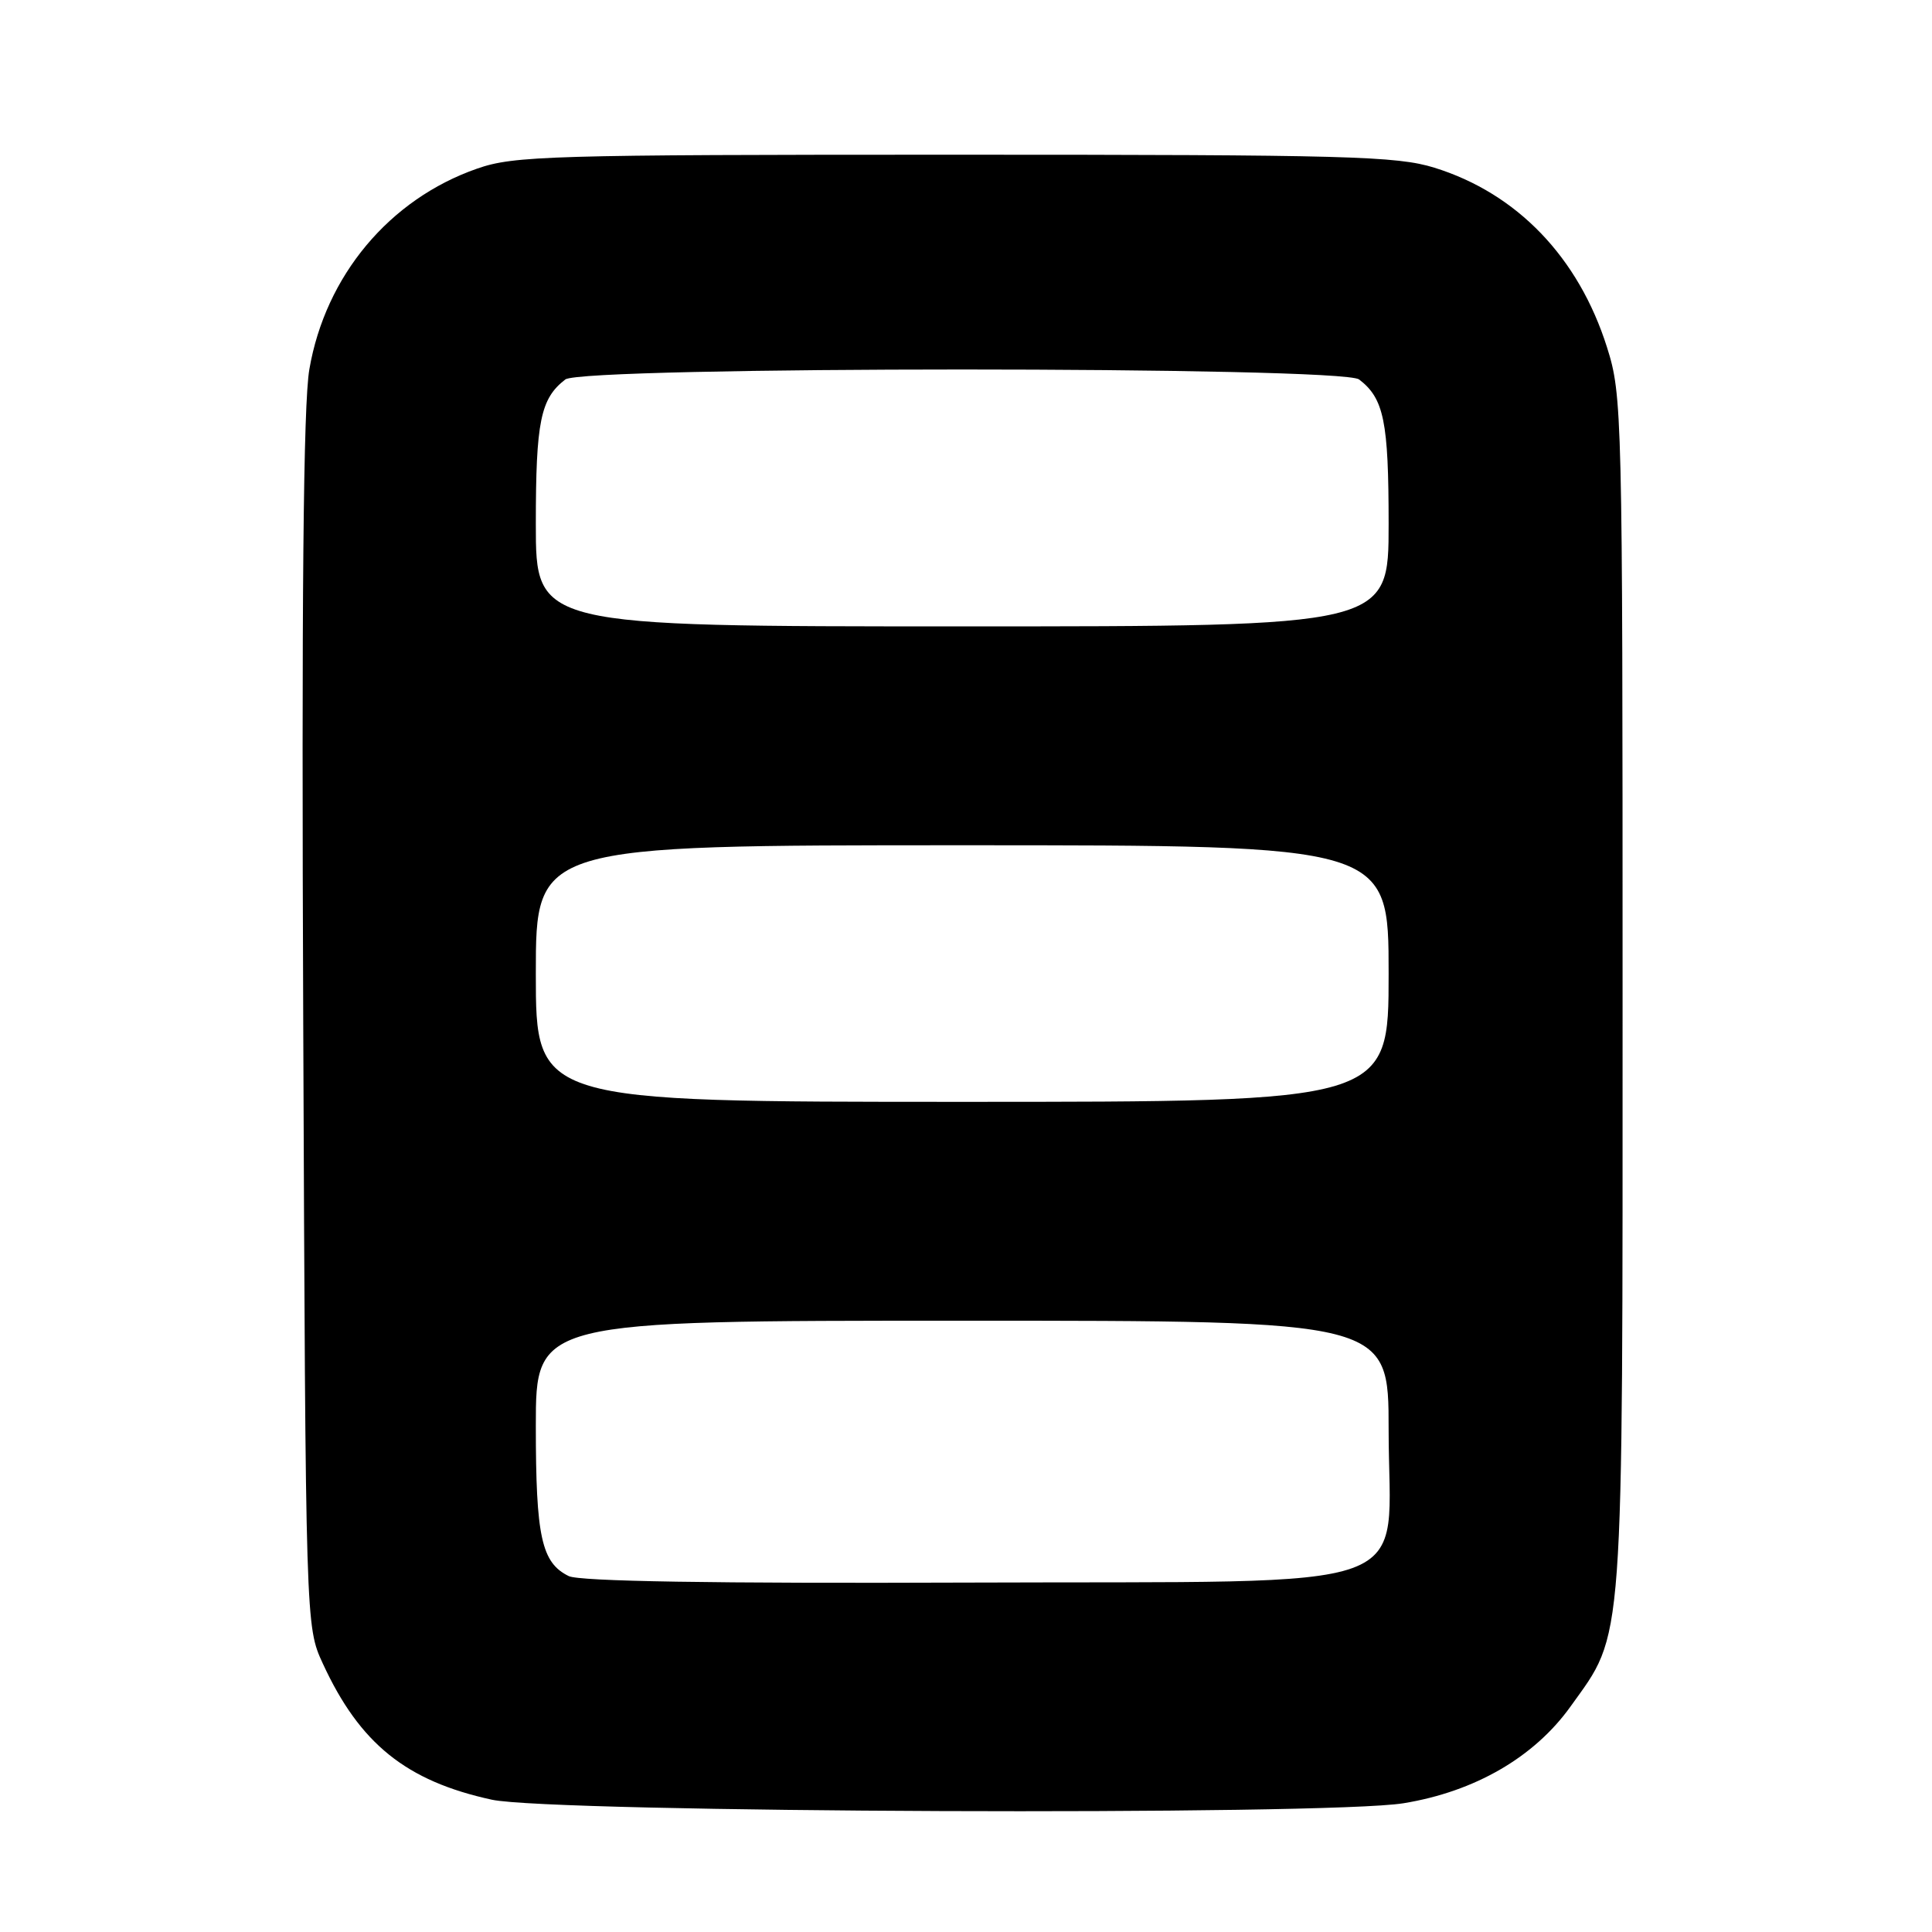 <?xml version="1.0" encoding="UTF-8" standalone="no"?>
<!DOCTYPE svg PUBLIC "-//W3C//DTD SVG 1.1//EN" "http://www.w3.org/Graphics/SVG/1.1/DTD/svg11.dtd" >
<svg xmlns="http://www.w3.org/2000/svg" xmlns:xlink="http://www.w3.org/1999/xlink" version="1.1" viewBox="0 0 256 256">
 <g >
 <path fill="currentColor"
d=" M 185.97 238.94 C 195.41 237.40 203.28 232.85 208.09 226.14 C 215.26 216.12 215.00 219.69 215.00 131.60 C 215.00 54.55 214.95 52.39 212.94 46.03 C 209.17 34.10 201.02 25.62 190.06 22.22 C 185.07 20.68 178.58 20.50 126.50 20.50 C 72.79 20.50 68.11 20.64 63.23 22.34 C 51.60 26.39 43.12 36.53 40.99 48.94 C 40.19 53.55 39.95 79.26 40.18 135.50 C 40.50 215.50 40.50 215.50 42.78 220.44 C 47.67 231.05 53.82 236.00 65.17 238.47 C 73.15 240.20 175.72 240.60 185.97 238.94 Z  M 75.36 208.84 C 71.75 207.07 71.00 203.64 71.00 188.95 C 71.00 175.00 71.00 175.00 127.50 175.00 C 184.00 175.00 184.00 175.00 184.00 189.44 C 184.00 211.56 189.78 209.46 128.34 209.70 C 94.51 209.83 76.79 209.54 75.36 208.84 Z  M 71.00 129.00 C 71.00 112.00 71.00 112.00 127.50 112.00 C 184.00 112.00 184.00 112.00 184.00 129.00 C 184.00 146.00 184.00 146.00 127.50 146.00 C 71.00 146.00 71.00 146.00 71.00 129.00 Z  M 71.00 69.43 C 71.00 55.83 71.62 52.81 74.91 50.28 C 77.20 48.52 177.80 48.52 180.09 50.28 C 183.38 52.81 184.00 55.83 184.00 69.43 C 184.00 83.00 184.00 83.00 127.50 83.00 C 71.00 83.00 71.00 83.00 71.00 69.43 Z "/>
</g>
</svg>